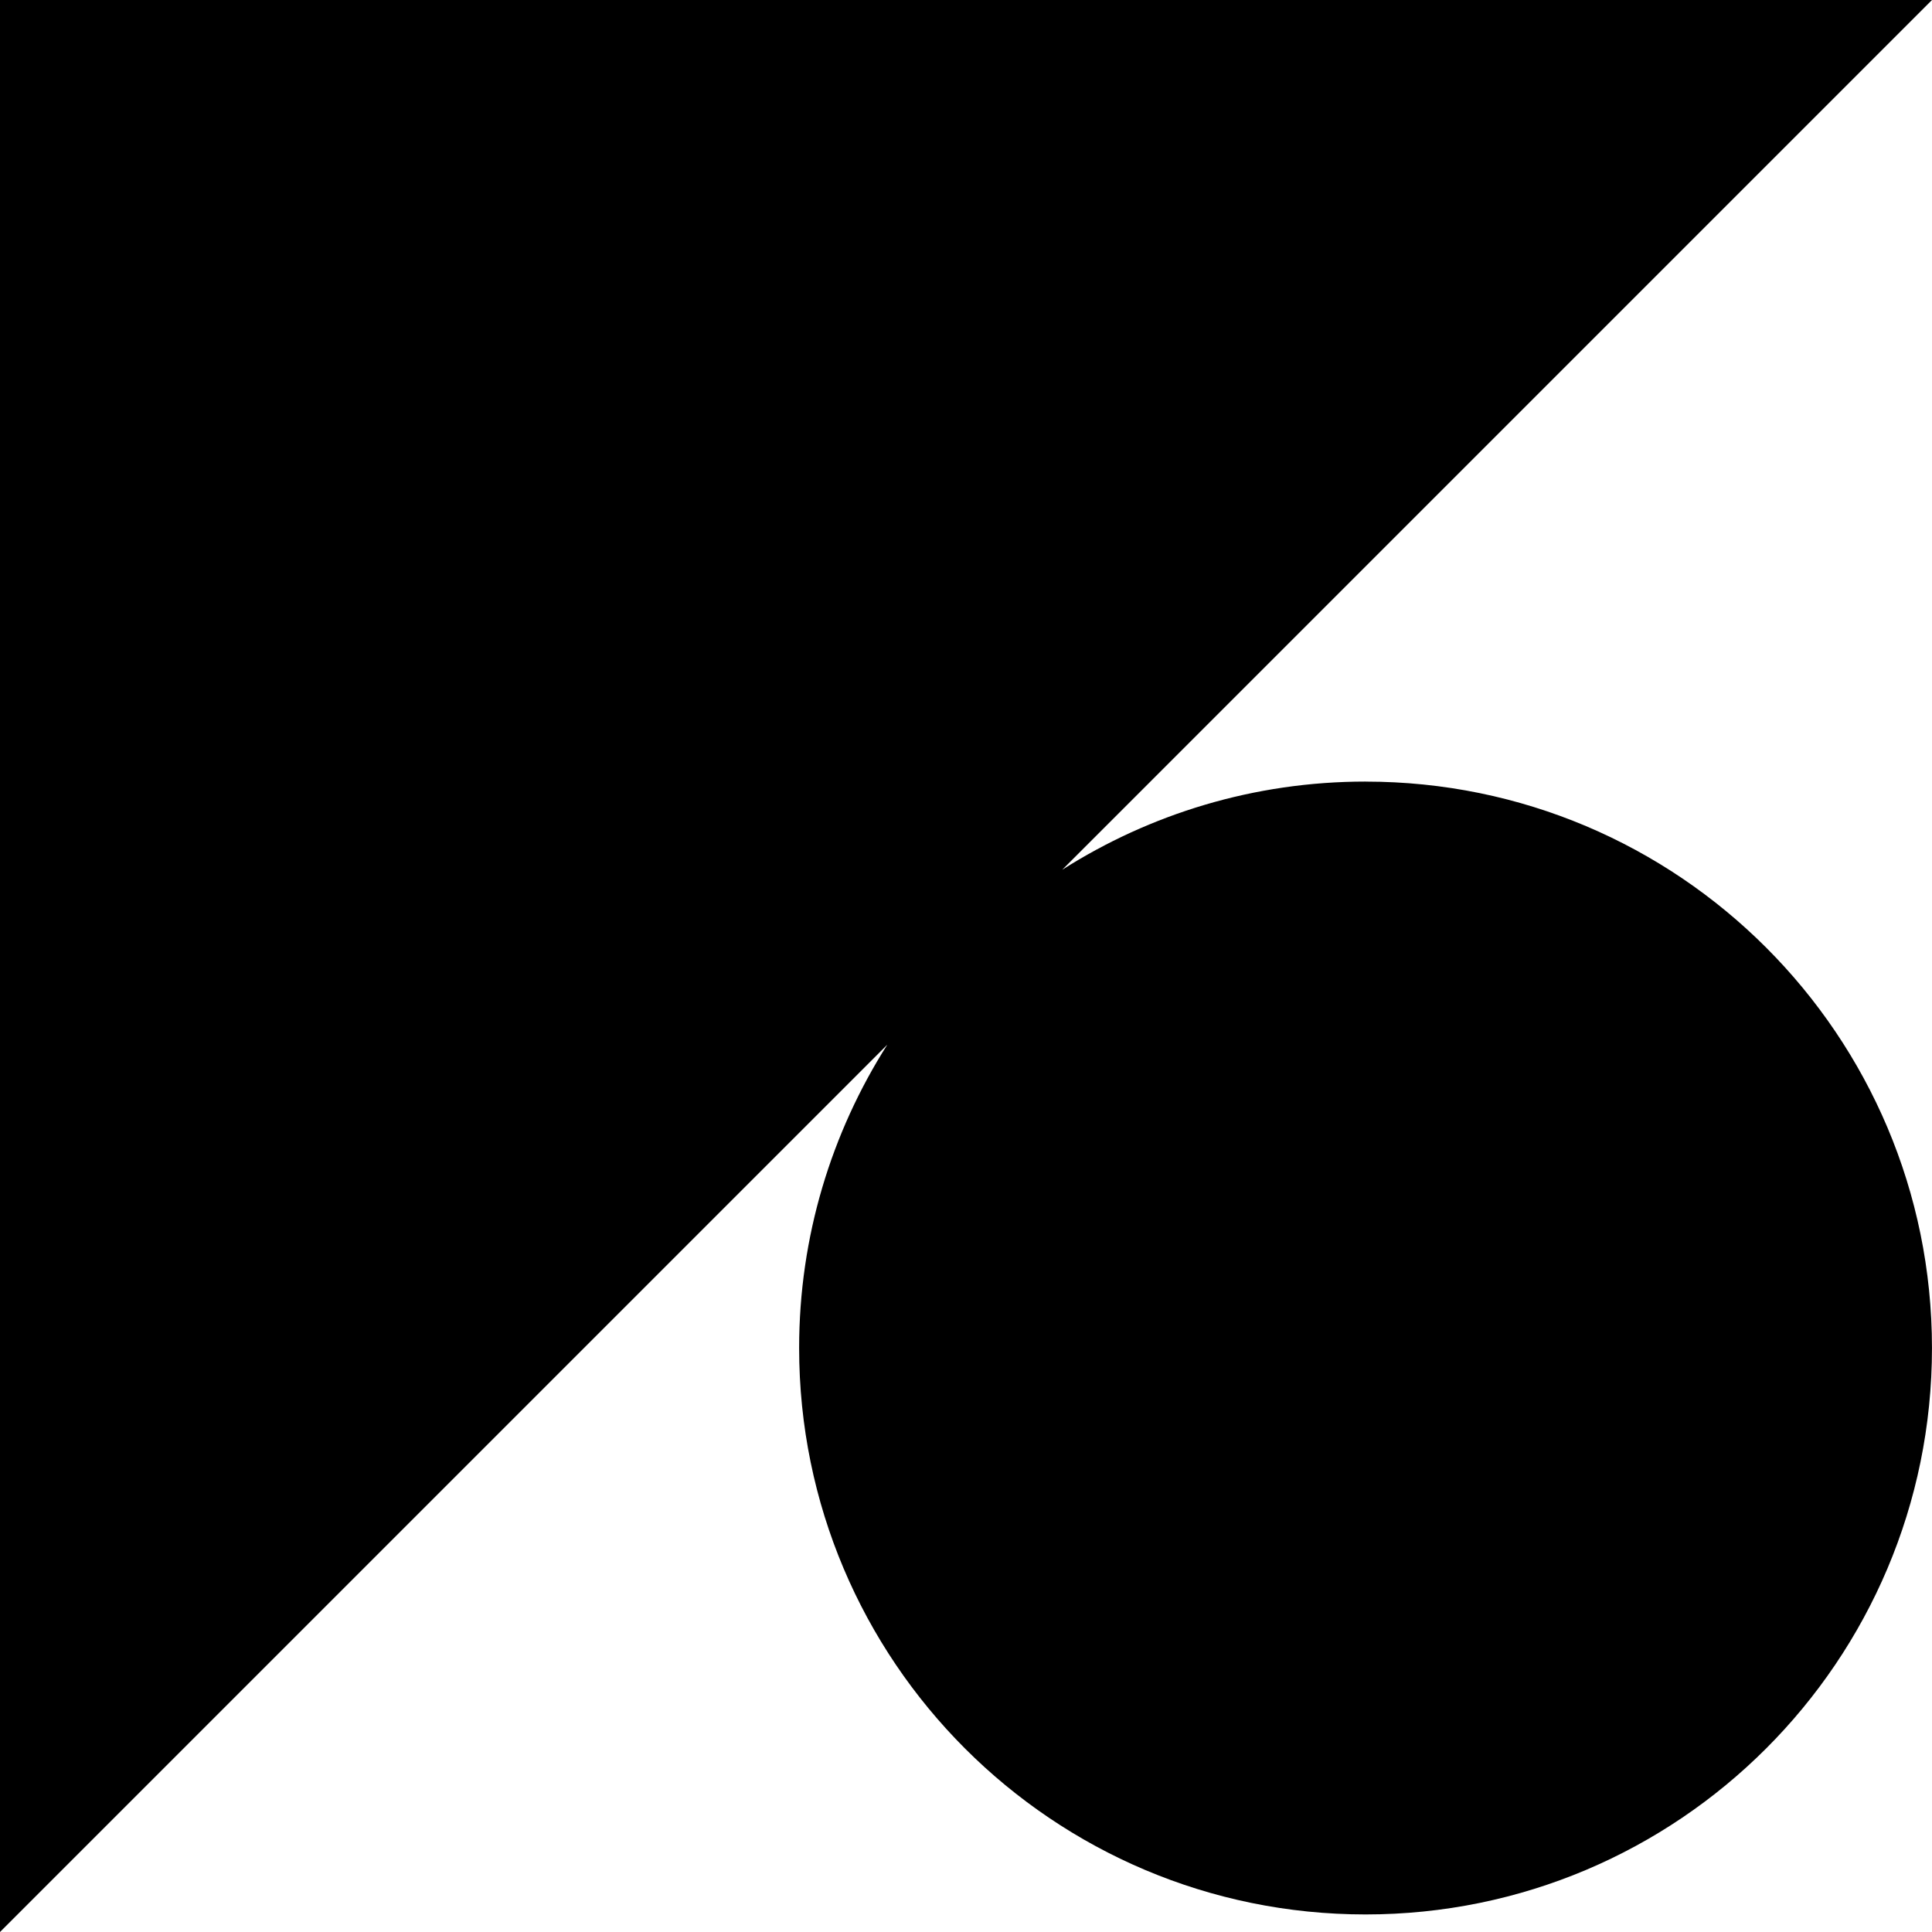 <svg data-name="Layer 1" xmlns="http://www.w3.org/2000/svg" viewBox="0 0 609.63 609.63"><path d="M430.9 246.62c-35.22 0-68.03 10.23-95.71 27.82L609.63 0H0v609.63l279.98-279.98c-17.59 27.68-27.82 60.49-27.82 95.71 0 98.71 80.02 178.73 178.73 178.73s178.73-80.02 178.73-178.73-80.02-178.73-178.73-178.73Z"></path></svg>